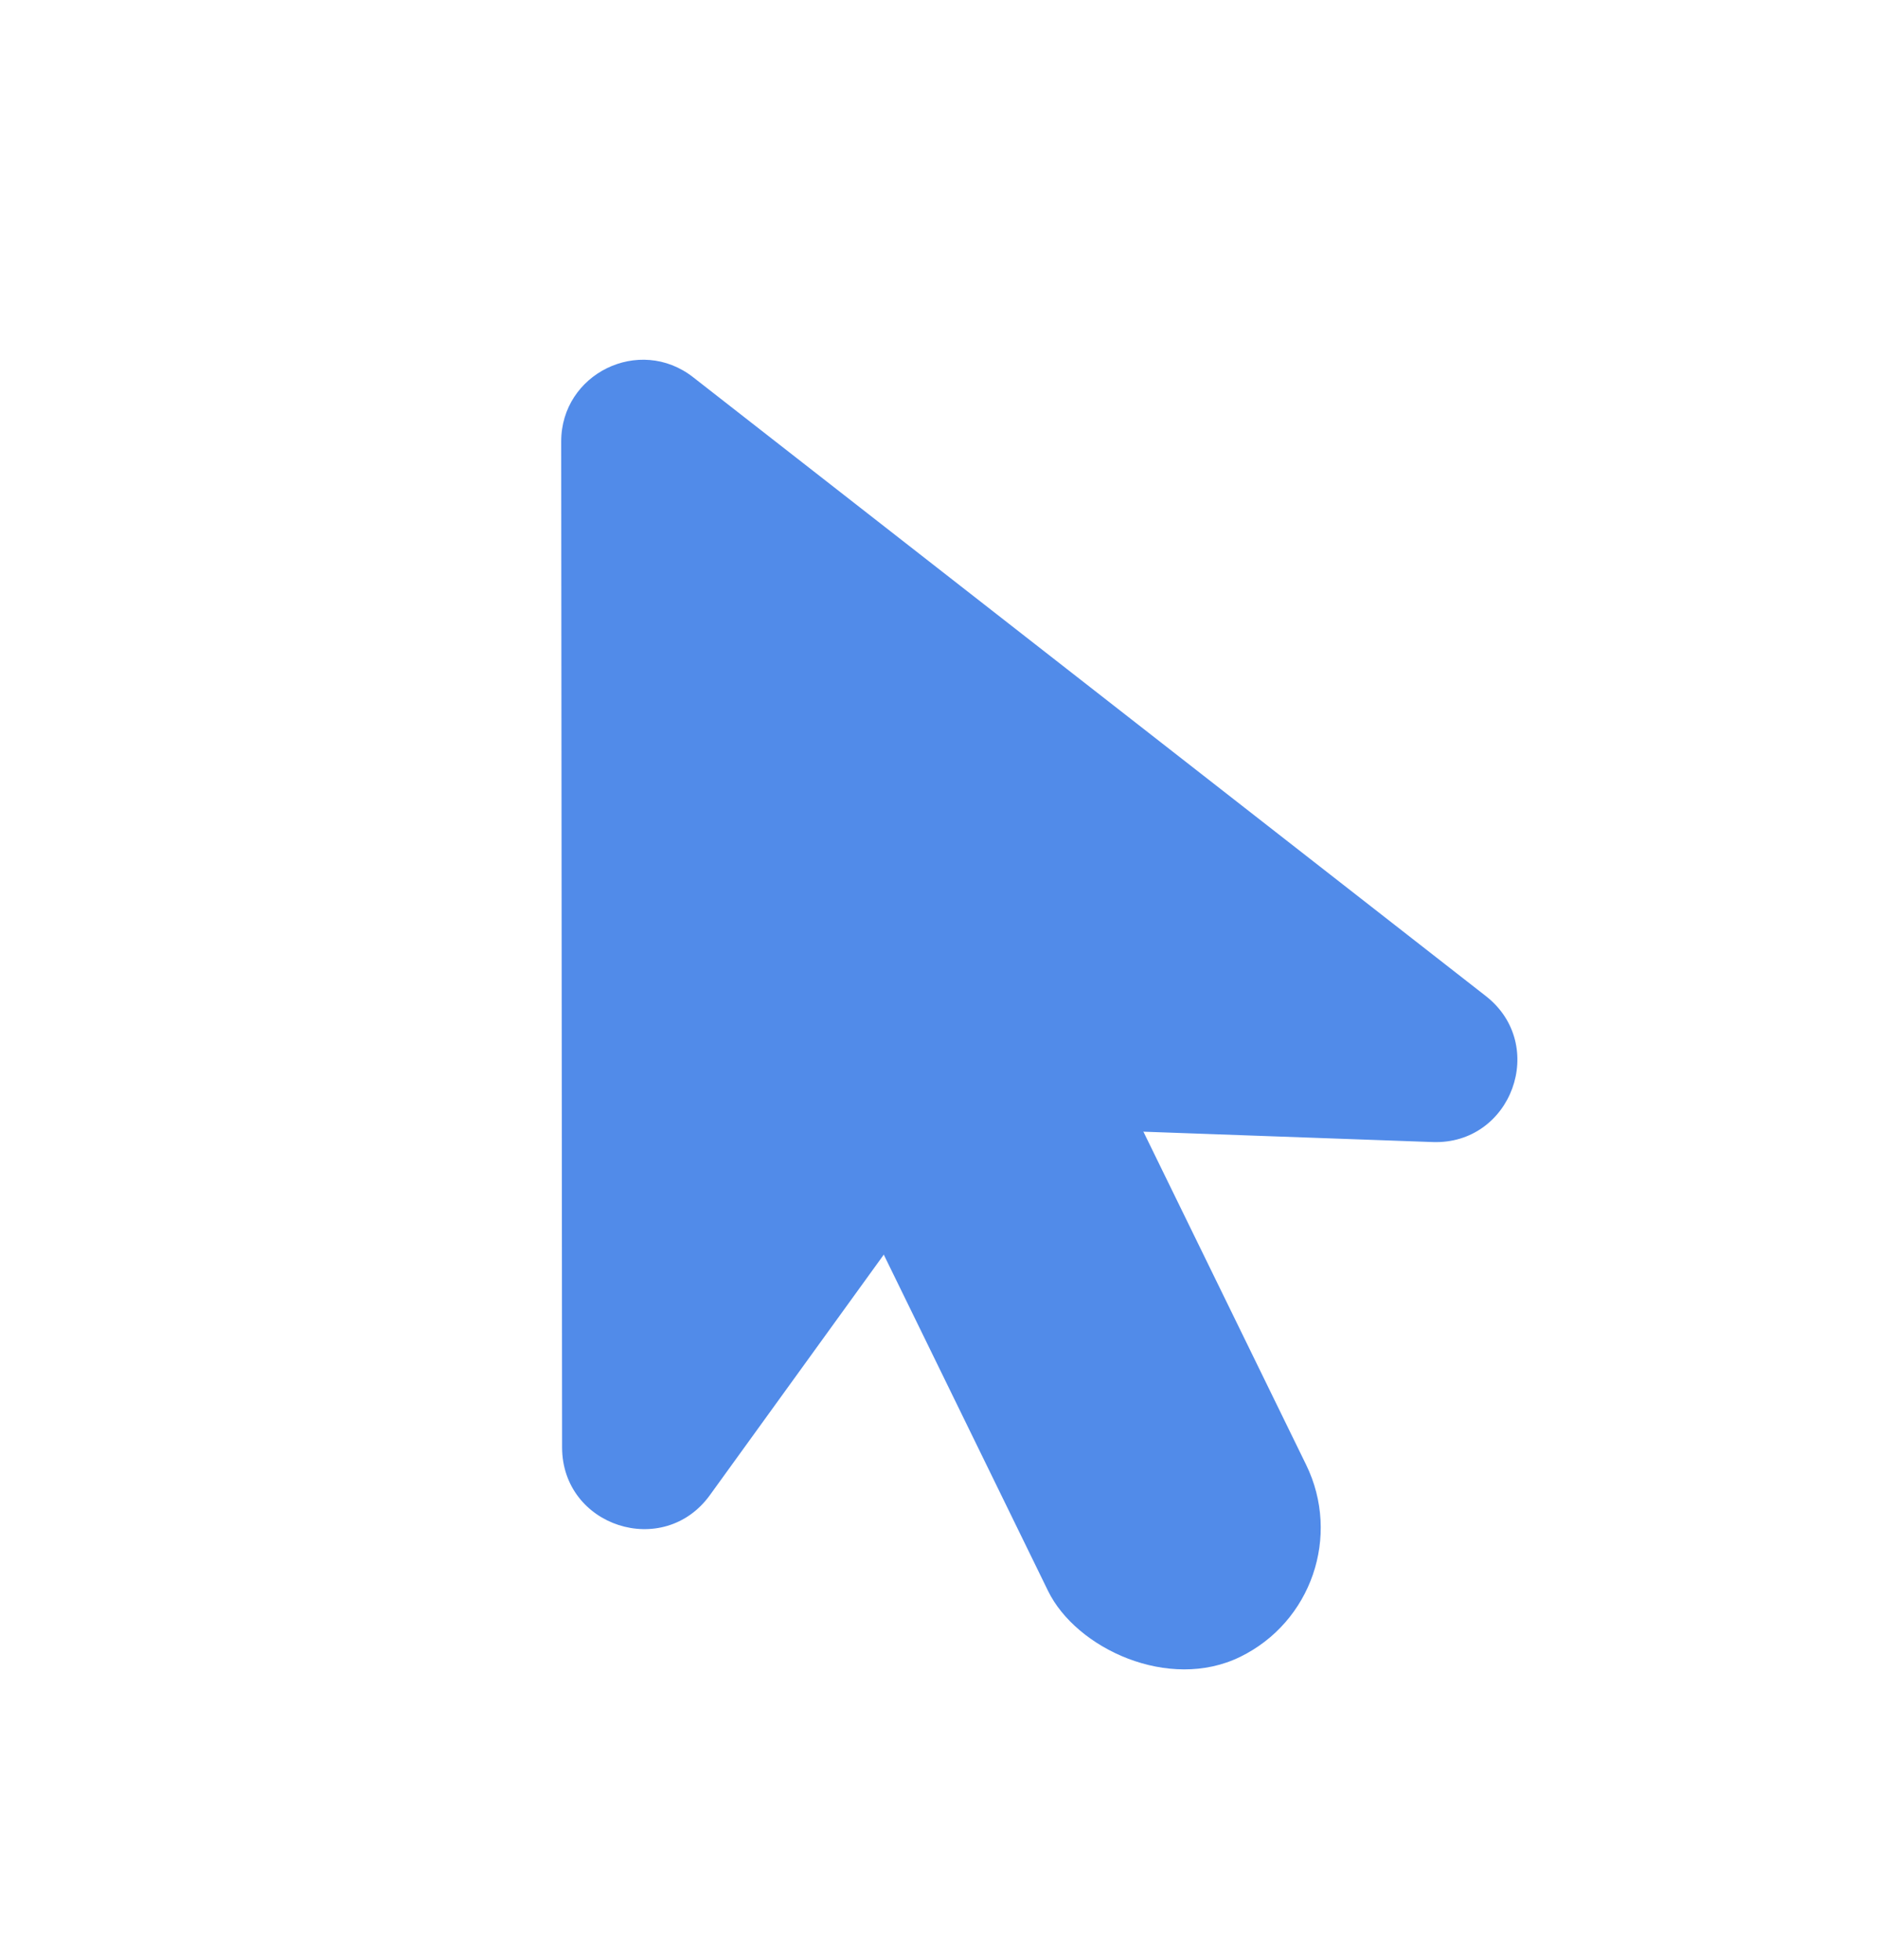 <!-- <svg width="28" height="31" viewBox="0 0 28 31" fill="none" xmlns="http://www.w3.org/2000/svg">
<path d="M8.74735 6.95838C8.74657 6.12497 9.70577 5.65635 10.3627 6.1692L23.5698 16.4796C24.334 17.0761 23.8874 18.302 22.9186 18.2672L15.6697 18.0071C15.3363 17.9951 15.0189 18.1501 14.8235 18.4205L10.5733 24.2984C10.0053 25.084 8.7639 24.6828 8.76299 23.7134L8.74735 6.95838Z" fill="#518BE9"/>
<rect x="12.5673" y="17.643" width="4.41306" height="10.5423" rx="2" transform="rotate(-26.0377 12.5673 17.643)" fill="#518BE9"/>
</svg> -->

<svg width="23" height="24" viewBox="0 0 23 24" fill="none" xmlns="http://www.w3.org/2000/svg">
<path d="M6.873 5.408C6.872 4.575 7.831 4.106 8.488 4.619L18.197 12.198C18.961 12.795 18.514 14.021 17.545 13.986L12.499 13.805C12.166 13.793 11.848 13.948 11.653 14.218L8.694 18.31C8.126 19.096 6.885 18.695 6.884 17.725L6.873 5.408Z" fill="#518BE9"/>
<rect x="9.918" y="13.511" width="3.518" height="8.405" rx="1.759" transform="rotate(-26.038 9.918 13.511)" fill="#518BE9"/>
</svg>